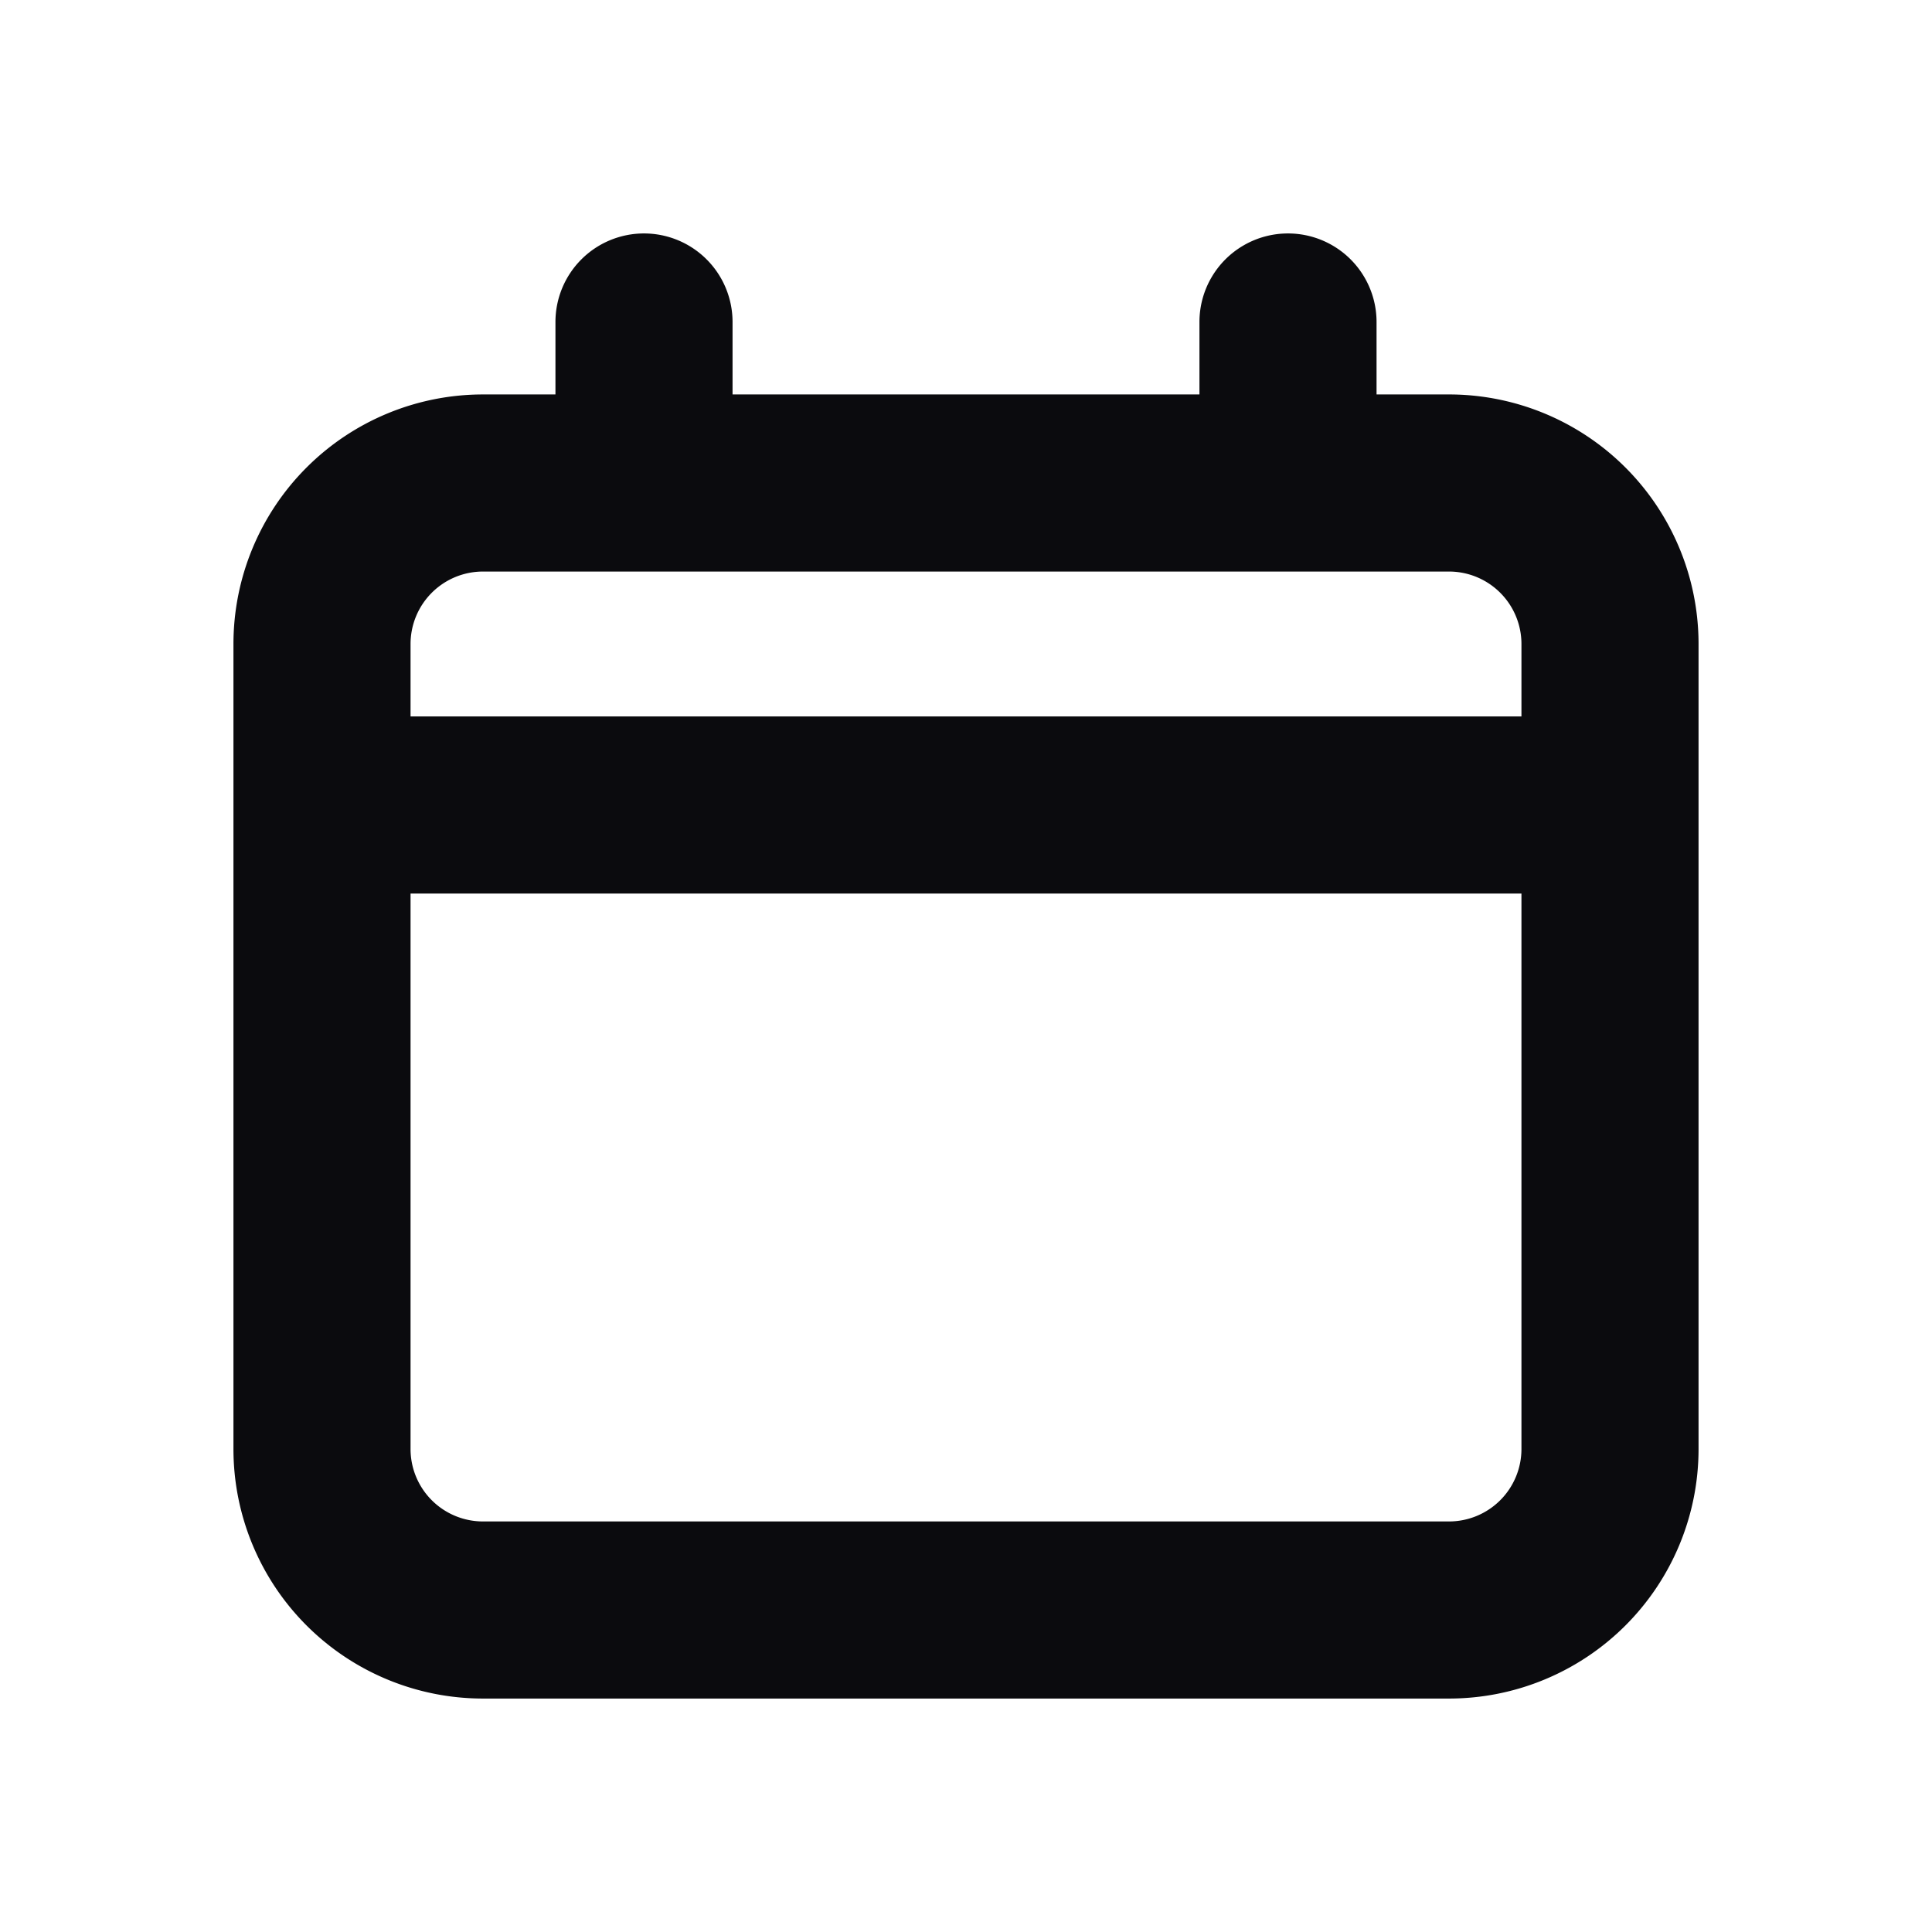 <svg xmlns="http://www.w3.org/2000/svg" width="24" height="24" fill="none" viewBox="0 0 24 24"><path fill="#0B0B0E" fill-rule="evenodd" d="M8 2.9A1.1 1.1 0 0 1 9.1 4v.9h5.8V4a1.1 1.1 0 0 1 2.2 0v.9h.9A3.1 3.1 0 0 1 21.1 8v10a3.1 3.1 0 0 1-3.1 3.1H6A3.1 3.1 0 0 1 2.9 18V8A3.1 3.1 0 0 1 6 4.9h.9V4A1.1 1.1 0 0 1 8 2.9ZM6 7.1a.9.9 0 0 0-.9.9v.9h13.8V8a.9.9 0 0 0-.9-.9H6Zm12.9 4H5.1V18a.9.9 0 0 0 .9.9h12a.9.9 0 0 0 .9-.9v-6.9Z" clip-rule="evenodd"/></svg>